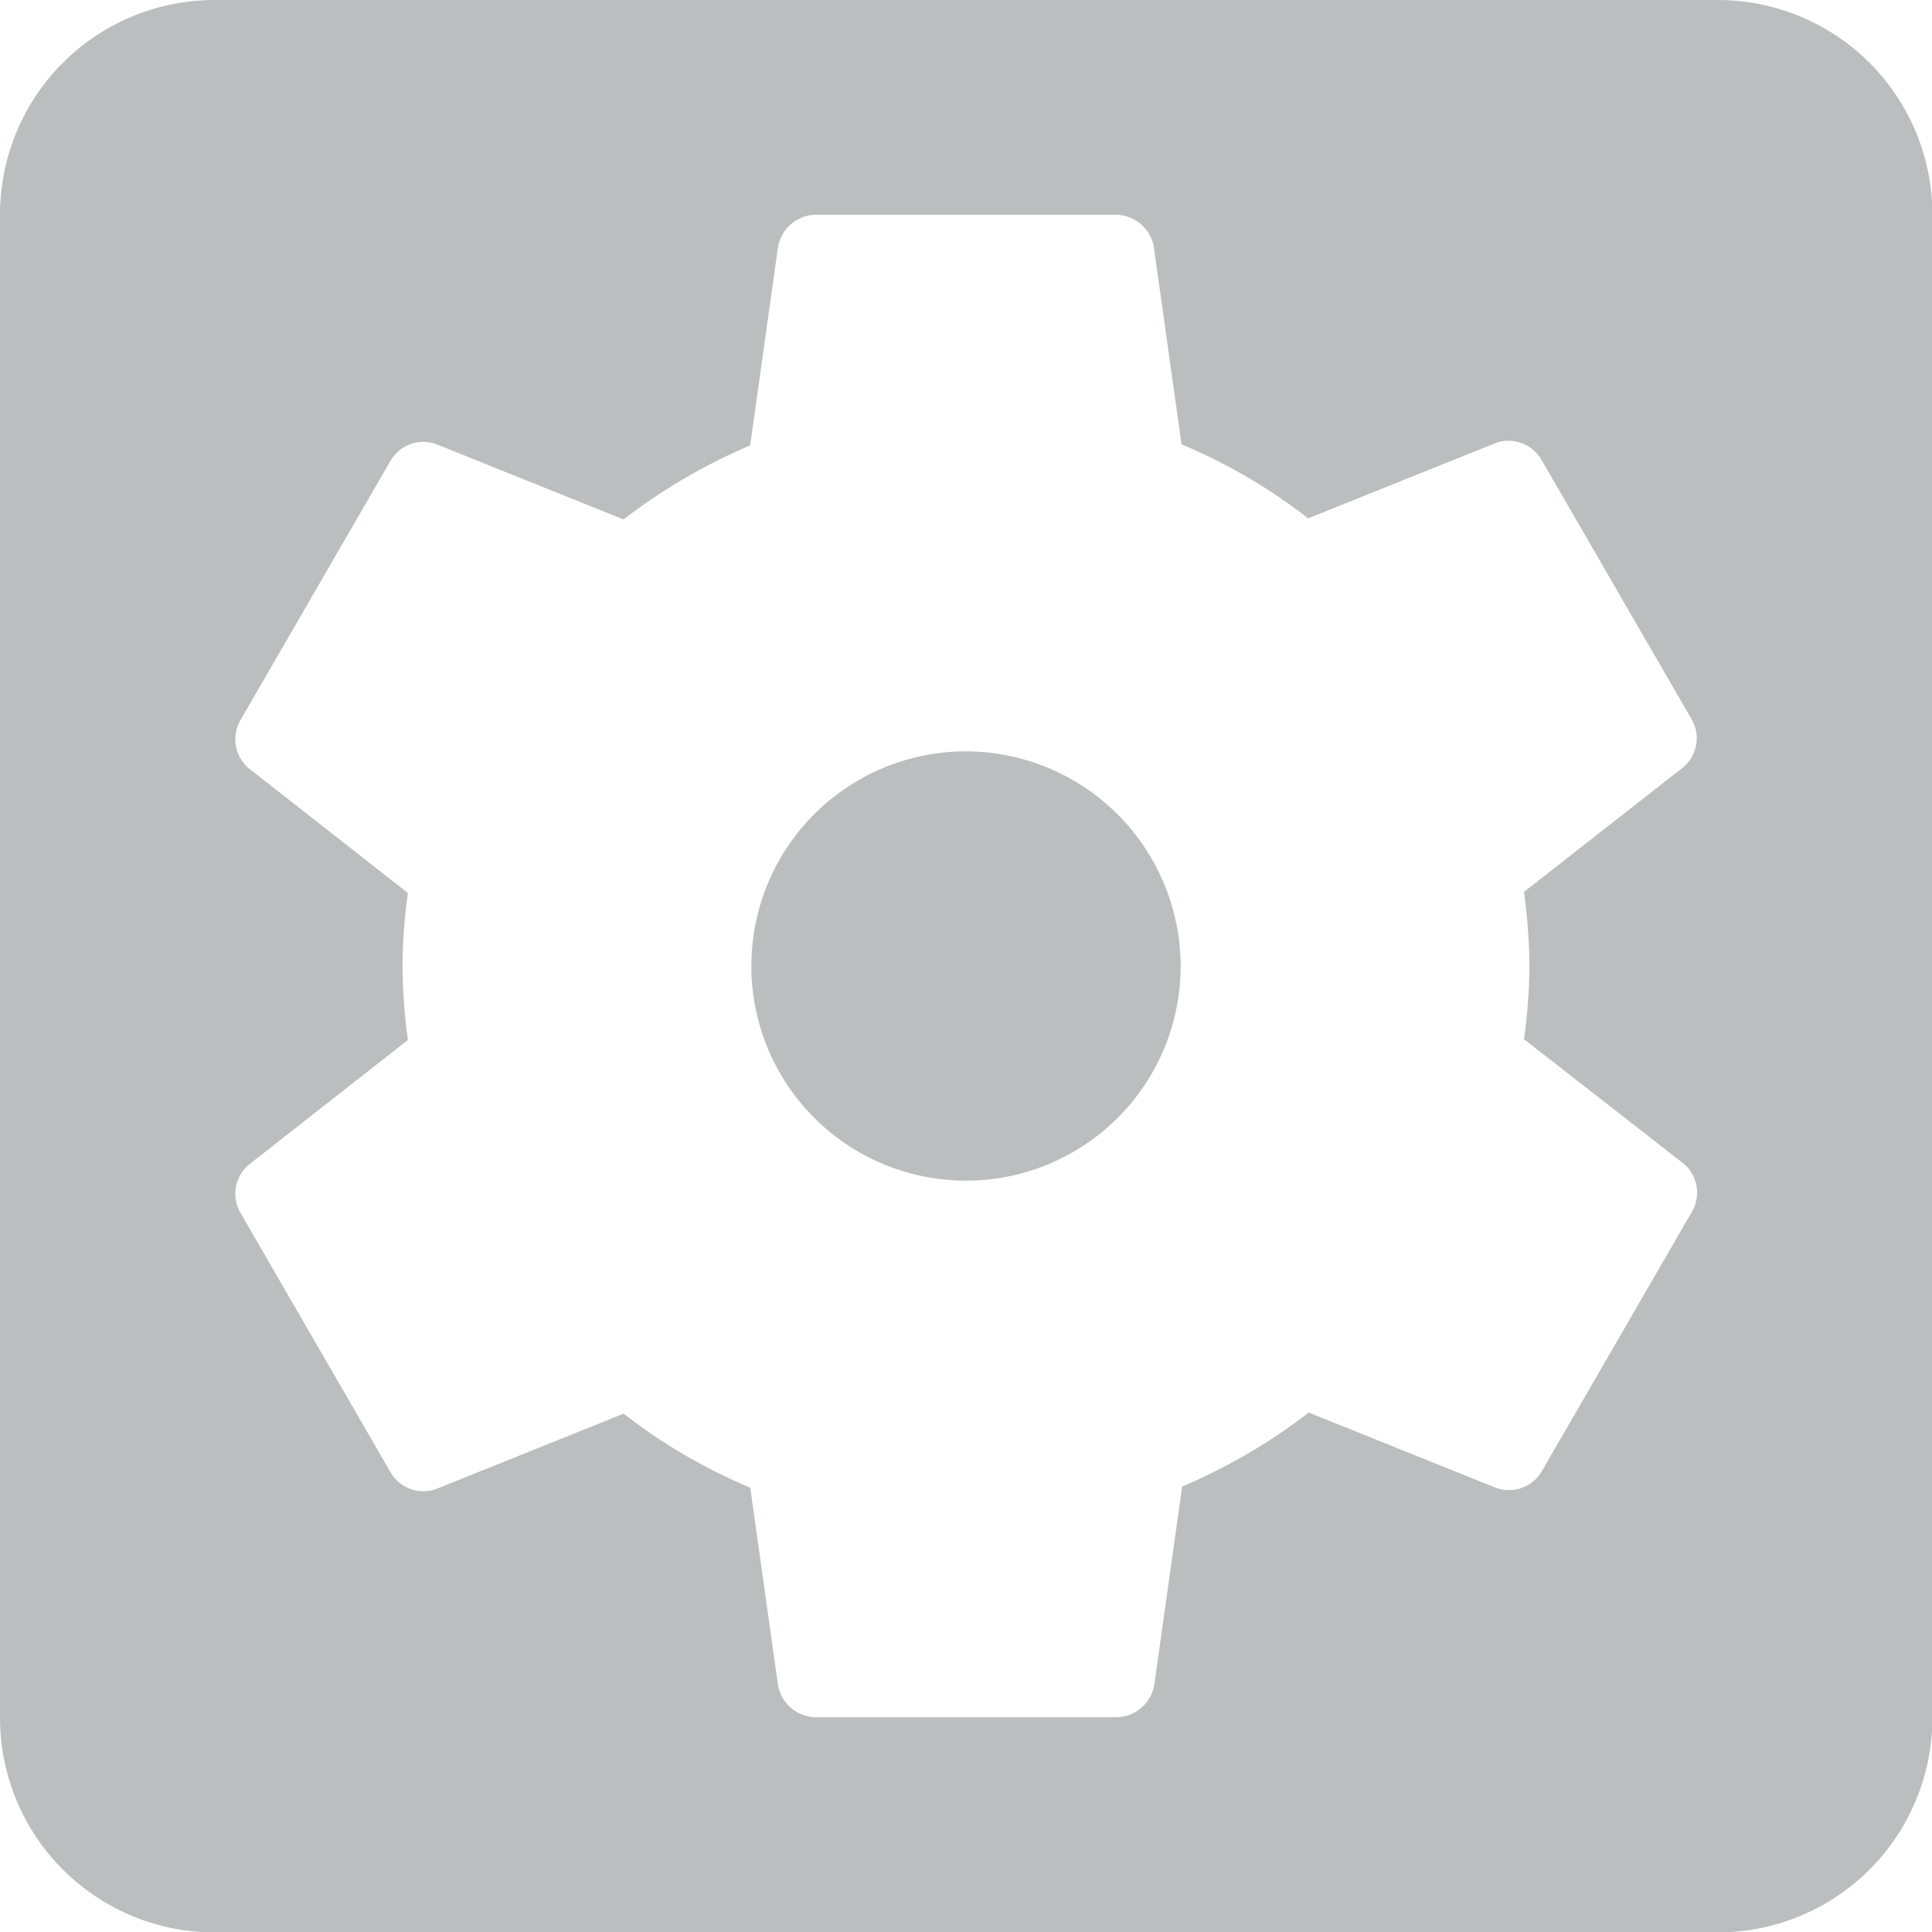 <svg xmlns="http://www.w3.org/2000/svg" width="19.396" height="19.396" viewBox="0 0 19.396 19.396">
  <path id="ic_settings_applications_24px" d="M12.7,10.543A2.155,2.155,0,1,0,14.853,12.7,2.161,2.161,0,0,0,12.7,10.543ZM20.24,3H5.155A2.154,2.154,0,0,0,3,5.155V20.24A2.154,2.154,0,0,0,5.155,22.4H20.24A2.154,2.154,0,0,0,22.4,20.24V5.155A2.154,2.154,0,0,0,20.24,3Zm-1.886,9.7a5.454,5.454,0,0,1-.054.733L19.9,14.68a.381.381,0,0,1,.086.485l-1.509,2.608a.381.381,0,0,1-.463.162l-1.875-.754a5.779,5.779,0,0,1-1.271.743l-.28,1.993a.391.391,0,0,1-.377.323H11.189a.392.392,0,0,1-.377-.312l-.28-1.993a5.541,5.541,0,0,1-1.271-.743l-1.875.754a.381.381,0,0,1-.463-.162L5.414,15.176a.381.381,0,0,1,.086-.485l1.595-1.25a5.751,5.751,0,0,1-.054-.743,5.453,5.453,0,0,1,.054-.733L5.5,10.715a.381.381,0,0,1-.086-.485L6.922,7.623a.381.381,0,0,1,.463-.162l1.875.754a5.779,5.779,0,0,1,1.271-.743l.28-1.993a.391.391,0,0,1,.377-.323h3.017a.392.392,0,0,1,.377.312l.28,1.993a5.541,5.541,0,0,1,1.271.743L18.01,7.45a.381.381,0,0,1,.463.162l1.509,2.608a.381.381,0,0,1-.086.485L18.3,11.954a5.751,5.751,0,0,1,.054.743Z" transform="translate(-3 -3)" fill="#bbbebf"/>
</svg>
